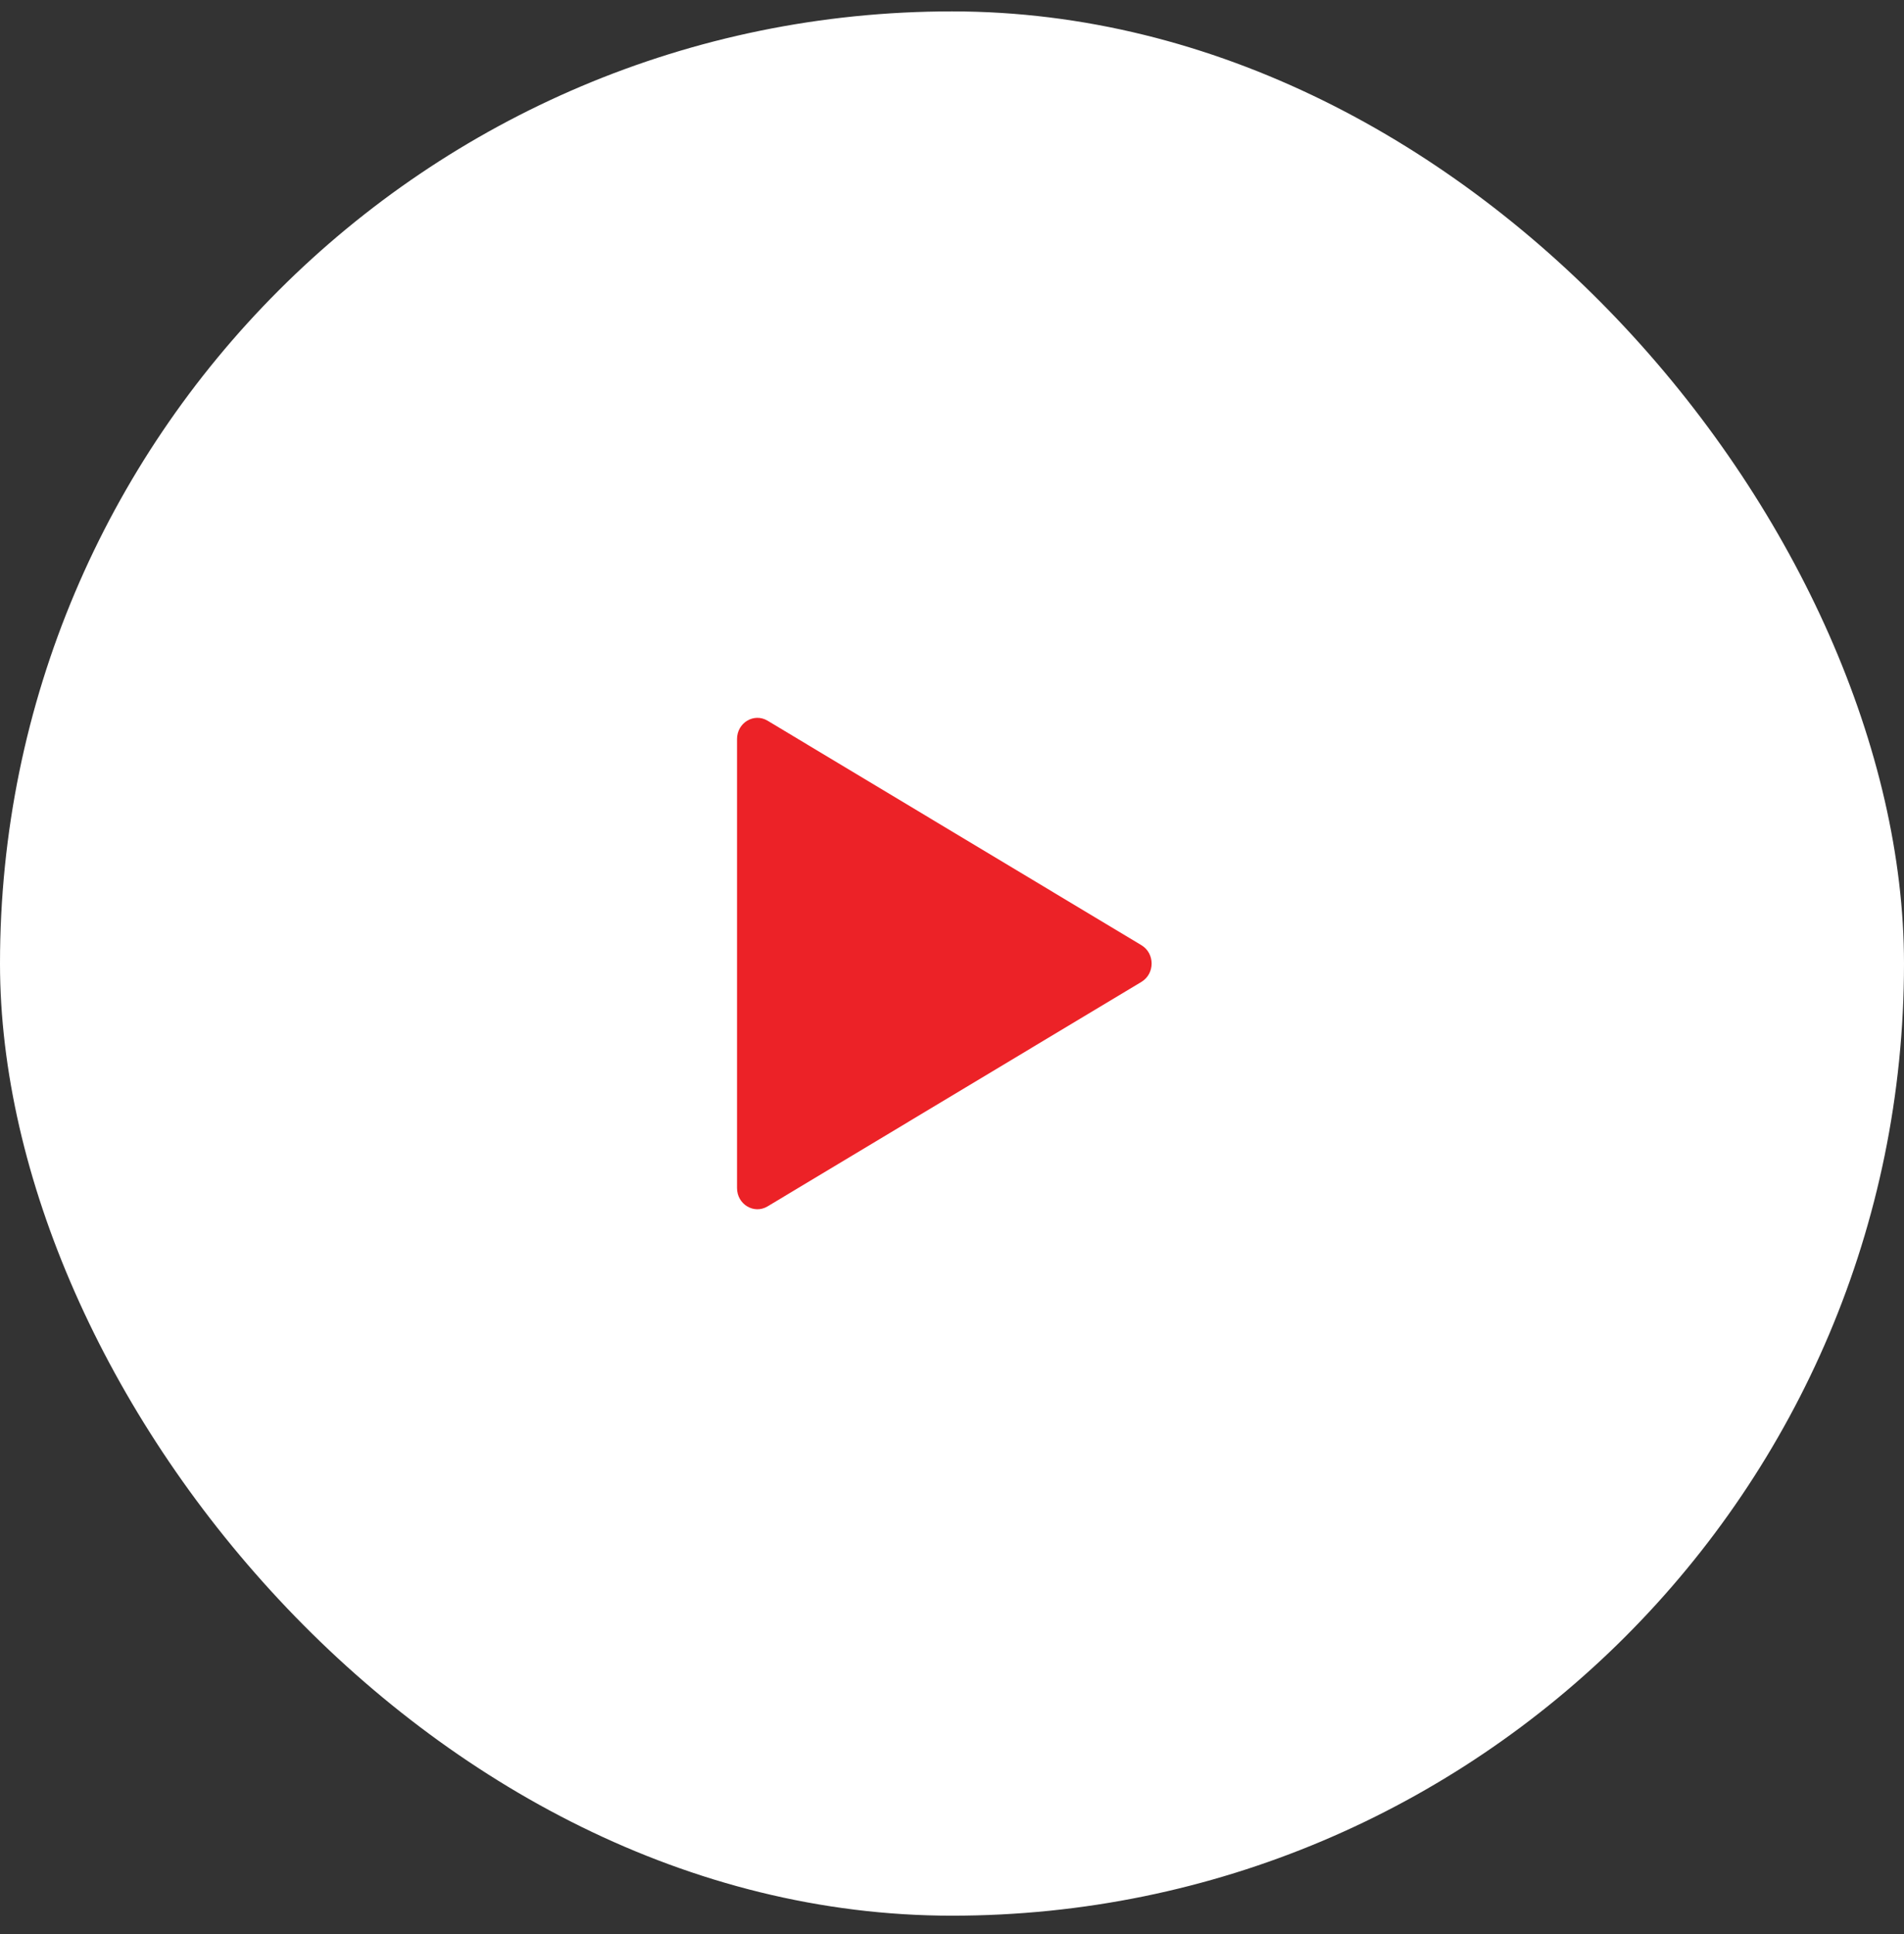 <svg width="64" height="65" viewBox="0 0 64 65" fill="none" xmlns="http://www.w3.org/2000/svg">
<rect x="0" y="0" width="64" height="65" fill="#333333" stroke="none"/>
<g id="div">
<rect y="0.383" width="64" height="64" rx="32" fill="white"/>
<path id="Vector" d="M38.368 31.767C38.824 32.041 38.824 32.725 38.368 32.999L25.8 40.545C25.344 40.819 24.774 40.476 24.774 39.929L24.774 24.837C24.774 24.29 25.344 23.948 25.8 24.221L38.368 31.767Z" fill="#EC2227"/>
</g>
</svg>

